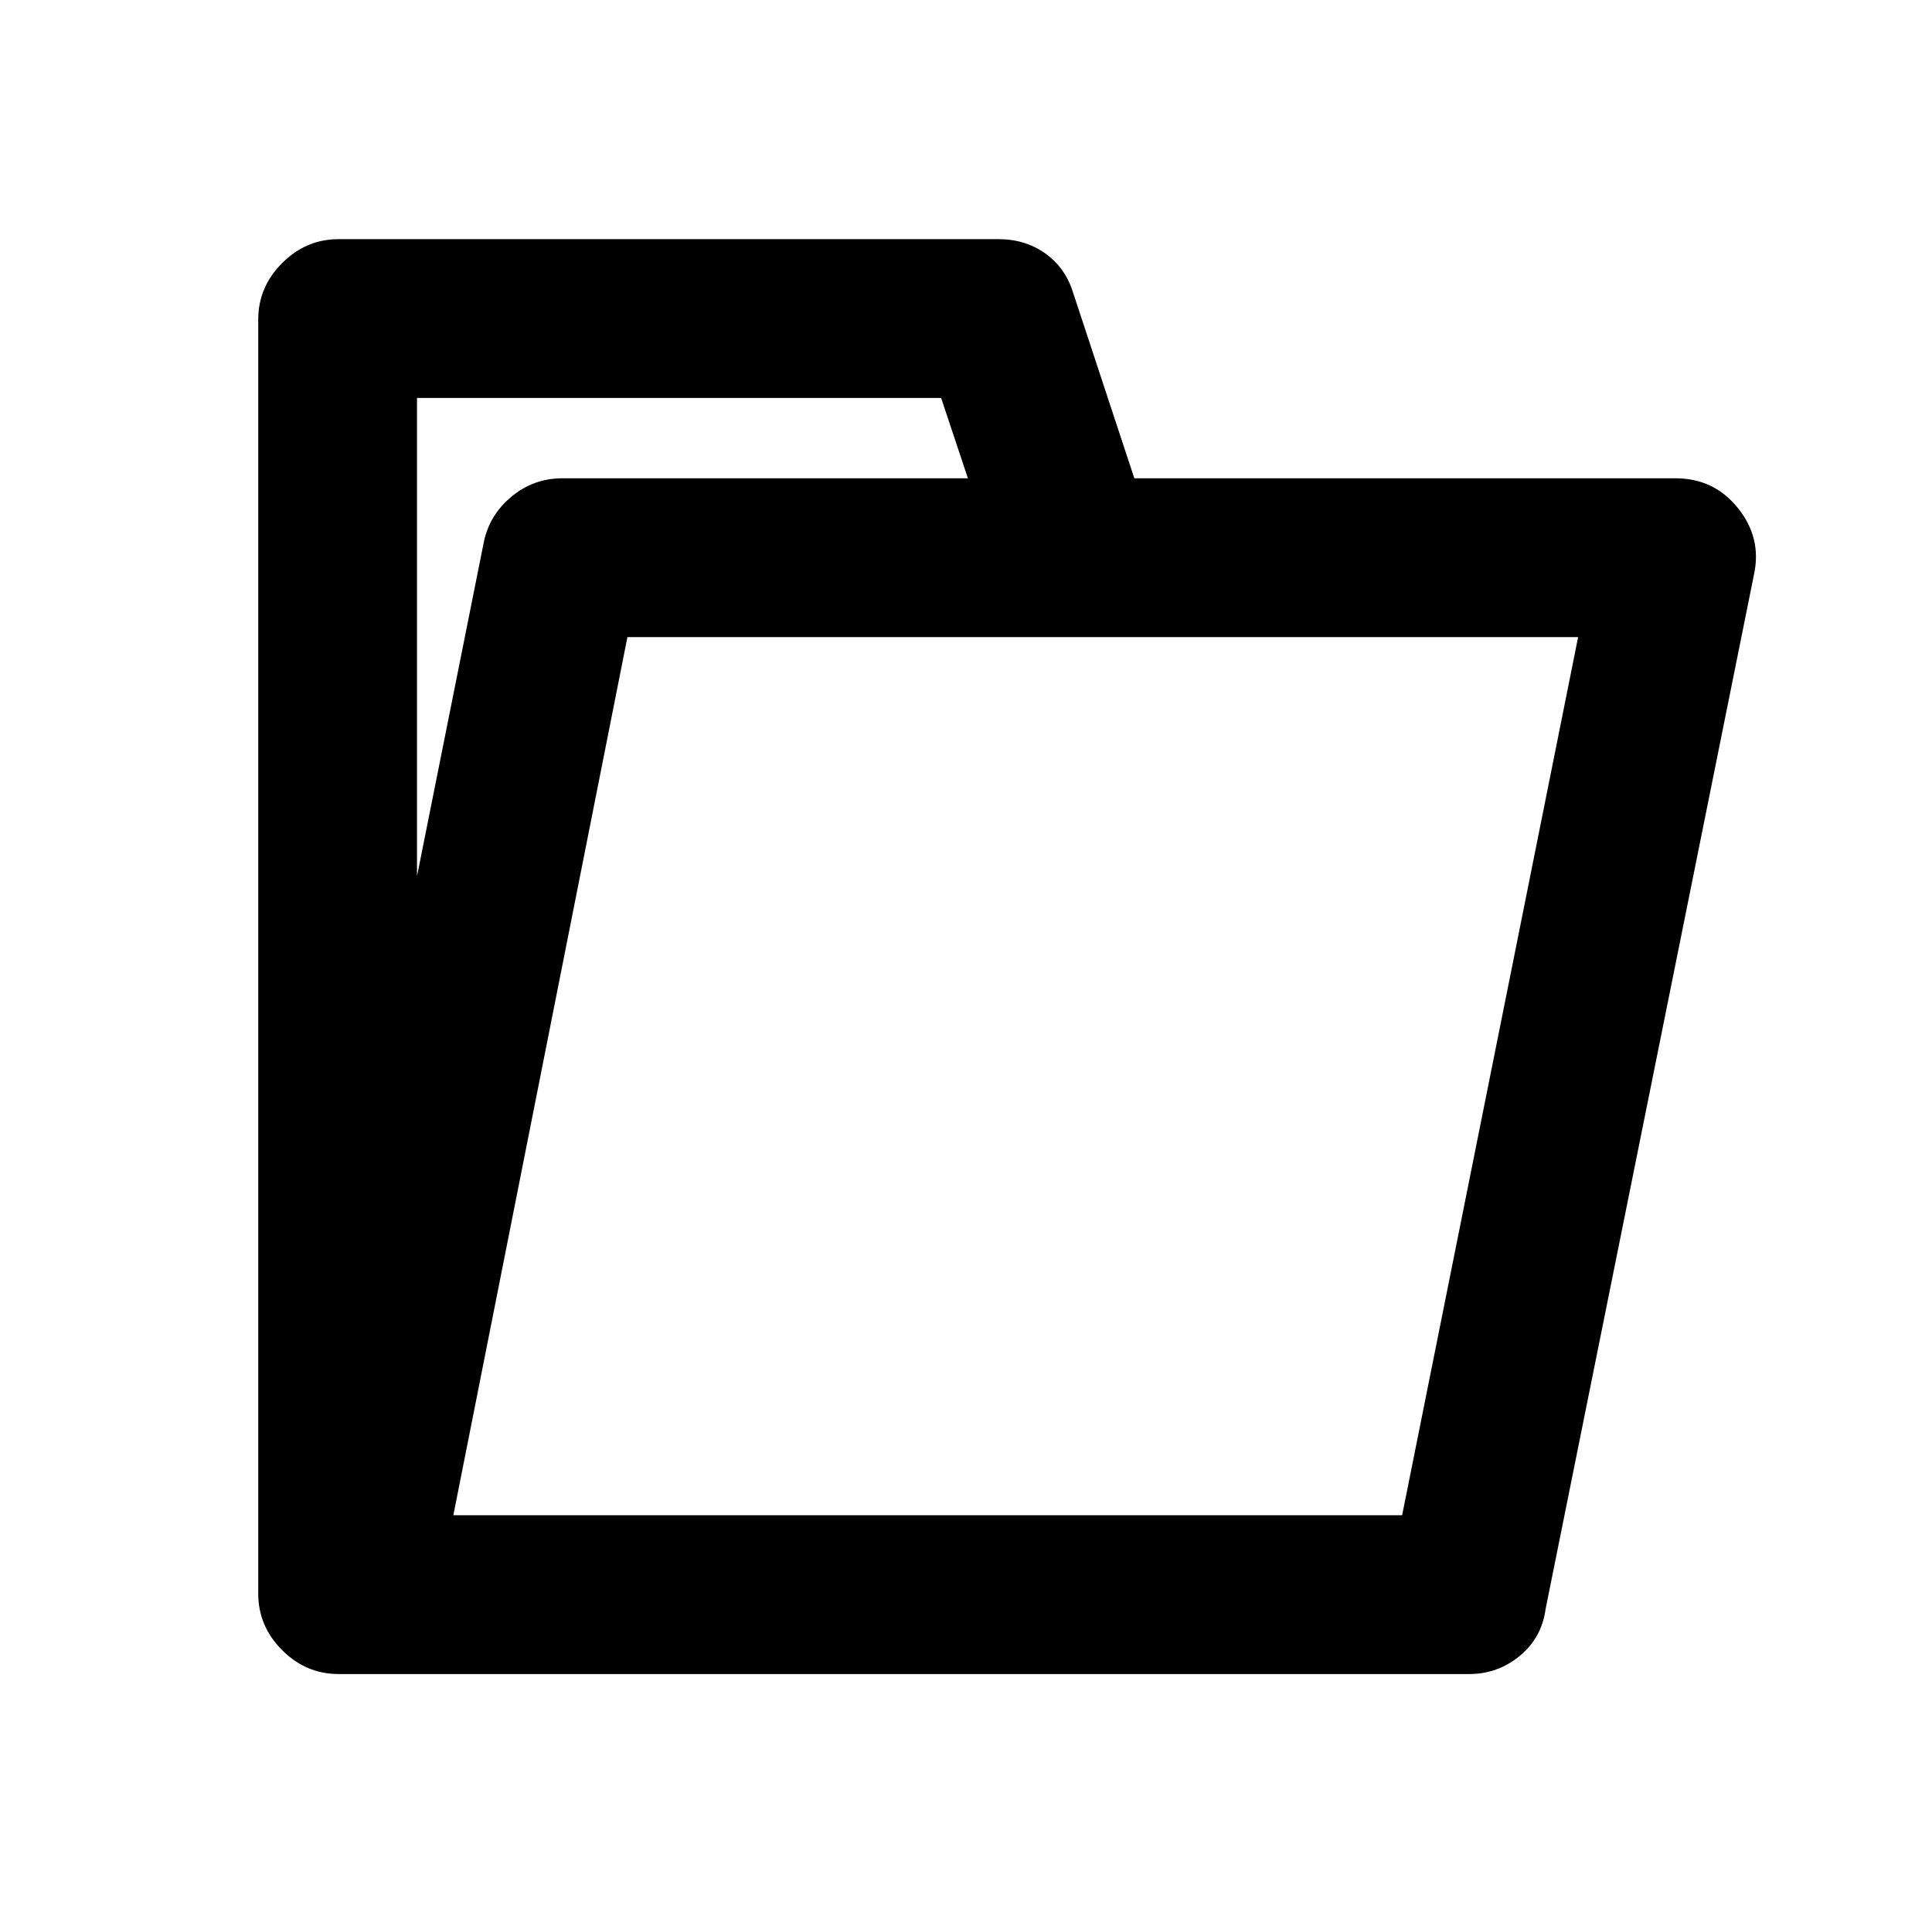 <?xml version="1.0" standalone="no"?>
<!DOCTYPE svg PUBLIC "-//W3C//DTD SVG 1.1//EN" "http://www.w3.org/Graphics/SVG/1.1/DTD/svg11.dtd" >
<svg xmlns="http://www.w3.org/2000/svg" xmlns:xlink="http://www.w3.org/1999/xlink" version="1.1" viewBox="-10 0 1010 1000">
   <path fill="currentColor"
d="M723 792h-496l91 -459h497zM482 208l14 42h-212q-15 0 -26.5 9.5t-14.5 23.5l-35 175v-250h274zM866 250h-283l-32 -97q-4 -13 -14.5 -20.5t-24.5 -7.5h-345q-17 0 -29.5 12.5t-12.5 29.5v666q0 17 12.5 29.5t29.5 12.5h591q15 0 26.5 -9.5t13.5 -24.5l109 -541
q4 -19 -8.5 -34.5t-32.5 -15.5v0z" />
</svg>
